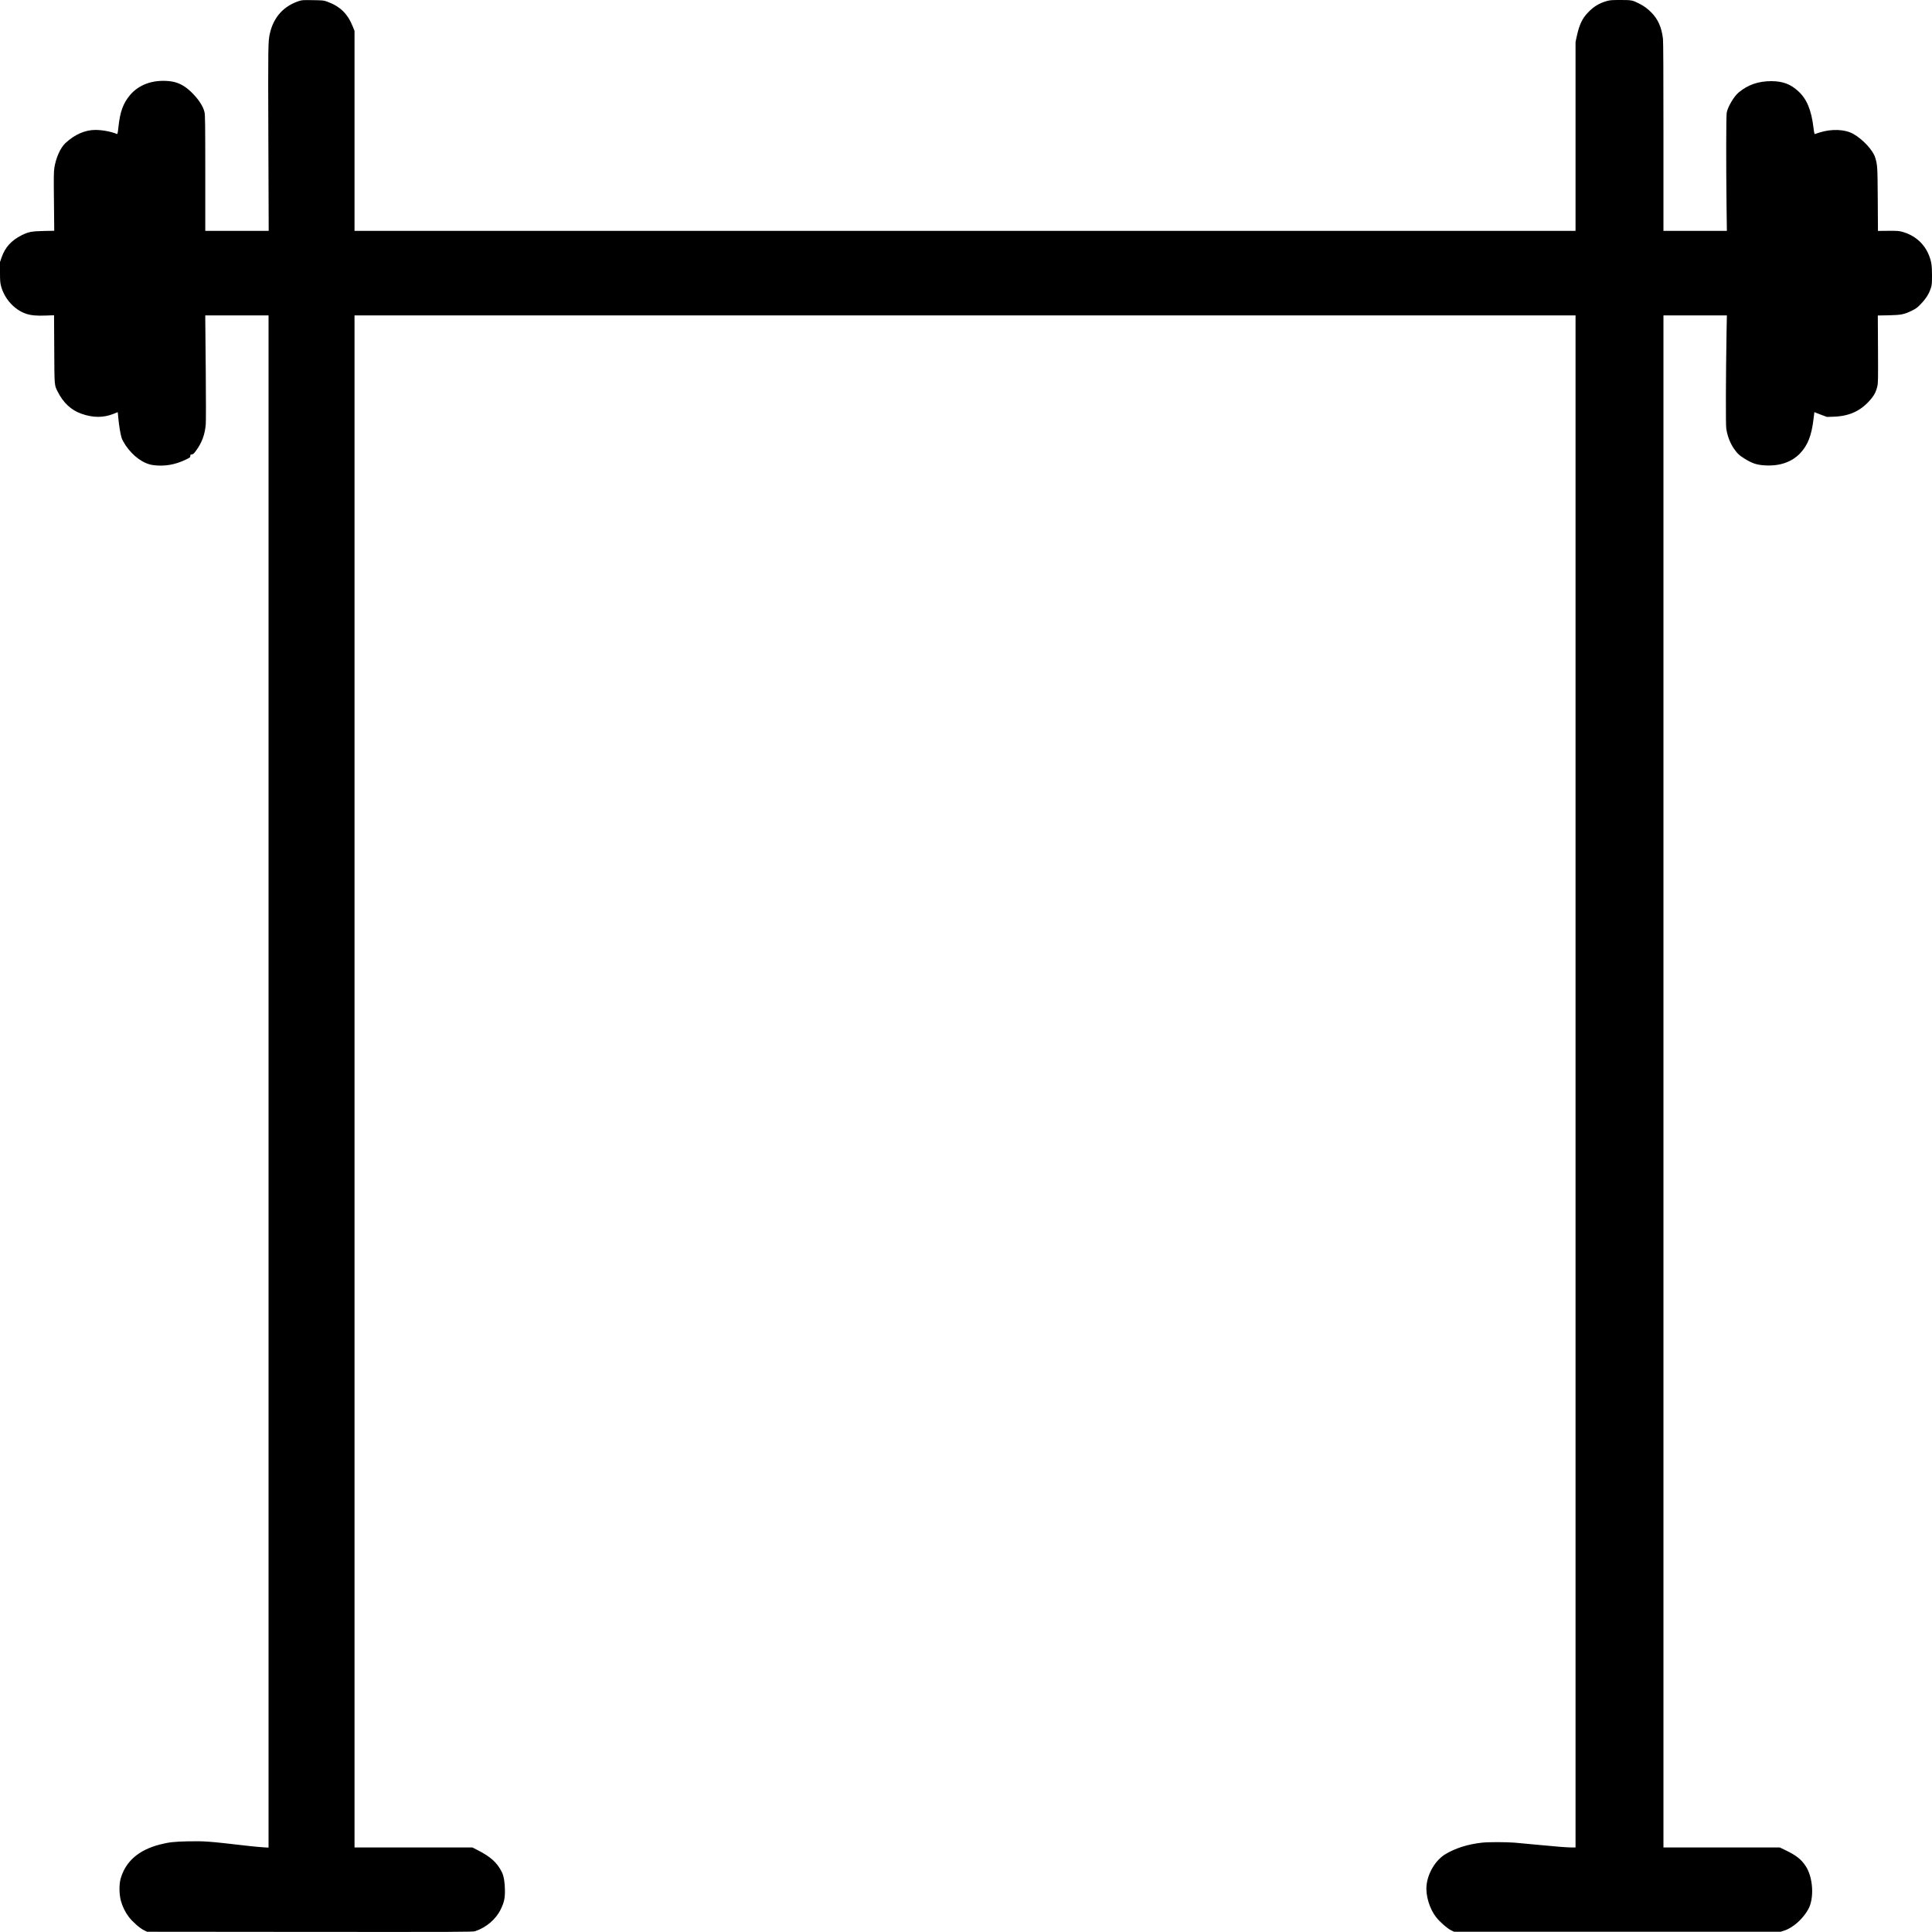<svg version="1.0" xmlns="http://www.w3.org/2000/svg"
 width="1em" height="1em" viewBox="0 0 4000 4000"
 preserveAspectRatio="xMidYMid meet">
<g transform="translate(0,4000) scale(0.1,-0.1)"
fill="currentColor" stroke="none">
<path d="M6185 39977 c-313 -104 -518 -331 -595 -659 -40 -171 -41 -221 -34
-2195 l7 -1903 -656 0 -657 0 0 1193 c0 1004 -3 1203 -15 1261 -26 123 -129
280 -277 422 -148 142 -286 209 -463 225 -337 31 -621 -73 -805 -292 -142
-171 -204 -343 -237 -652 -15 -134 -20 -157 -33 -151 -115 49 -301 84 -445 84
-214 0 -428 -94 -620 -272 -104 -96 -199 -309 -230 -515 -12 -81 -14 -197 -8
-699 l6 -602 -219 -4 c-251 -6 -316 -18 -457 -89 -212 -107 -342 -250 -414
-459 l-33 -95 0 -206 c0 -174 3 -218 20 -285 68 -266 275 -497 520 -580 102
-34 219 -45 412 -37 l167 6 4 -699 c4 -775 1 -745 72 -884 116 -230 277 -380
488 -455 243 -87 462 -87 673 -1 l82 33 12 -126 c15 -159 43 -328 68 -407 11
-36 46 -100 83 -155 157 -230 371 -383 573 -409 227 -30 447 7 664 110 96 46
102 51 102 79 0 26 4 30 32 33 28 3 41 15 91 83 119 165 178 326 197 538 5 60
5 518 0 1107 -5 553 -9 1038 -10 1078 l0 72 655 0 655 0 0 -15861 0 -15862
-117 7 c-65 4 -215 18 -333 32 -802 93 -876 98 -1223 91 -283 -6 -393 -18
-582 -67 -435 -113 -705 -348 -807 -705 -34 -119 -32 -321 5 -458 32 -120 90
-238 165 -336 76 -100 226 -232 310 -273 l67 -33 3370 -3 c3100 -2 3374 -1
3420 14 234 77 436 250 535 459 68 143 85 221 84 385 -1 168 -23 299 -65 383
-99 196 -229 313 -498 451 l-109 56 -1221 0 -1221 0 0 15860 0 15860 12640 0
12640 0 0 -15860 0 -15860 -67 0 c-111 0 -347 19 -713 55 -190 19 -408 39
-485 45 -182 14 -543 14 -670 0 -295 -33 -544 -111 -757 -237 -204 -121 -368
-392 -393 -649 -21 -210 63 -486 200 -659 78 -99 227 -230 305 -268 l65 -32
3380 0 3380 0 70 22 c185 59 387 237 503 443 127 228 101 662 -54 896 -92 139
-195 220 -412 325 l-123 59 -1204 0 -1205 0 0 15860 0 15860 656 0 657 0 -7
-372 c-15 -903 -18 -1883 -6 -1967 20 -146 77 -298 153 -411 69 -102 117 -149
225 -215 157 -96 239 -125 392 -138 320 -26 581 60 761 249 156 166 235 366
275 701 l19 151 35 -15 c19 -8 78 -31 130 -50 l95 -35 145 5 c339 12 585 134
788 392 55 70 87 138 109 231 17 73 18 129 15 775 l-4 697 224 4 c262 6 323
18 485 98 85 43 112 63 175 129 117 121 178 220 217 345 18 59 21 93 21 252 0
204 -12 289 -60 411 -95 247 -296 424 -560 495 -65 18 -103 20 -287 19 l-212
-2 -4 653 c-5 683 -6 706 -52 863 -43 150 -257 382 -455 493 -173 97 -449 108
-700 28 -41 -13 -82 -26 -91 -30 -13 -6 -18 13 -33 132 -45 368 -138 591 -315
754 -160 147 -322 207 -557 208 -268 0 -484 -74 -675 -233 -99 -82 -225 -294
-249 -418 -13 -62 -14 -1062 -4 -1911 l7 -538 -657 0 -656 0 0 1948 c0 1317
-3 1975 -10 2032 -30 239 -102 401 -240 541 -81 82 -155 136 -251 184 -141 72
-159 75 -388 75 -177 0 -217 -3 -279 -20 -161 -45 -279 -116 -398 -243 -117
-122 -177 -251 -229 -489 l-25 -118 0 -1955 0 -1955 -12640 0 -12640 0 0 2070
0 2070 -36 90 c-109 272 -267 423 -544 521 -59 21 -86 23 -285 26 -208 3 -224
2 -290 -20z"/>
</g>
</svg>
